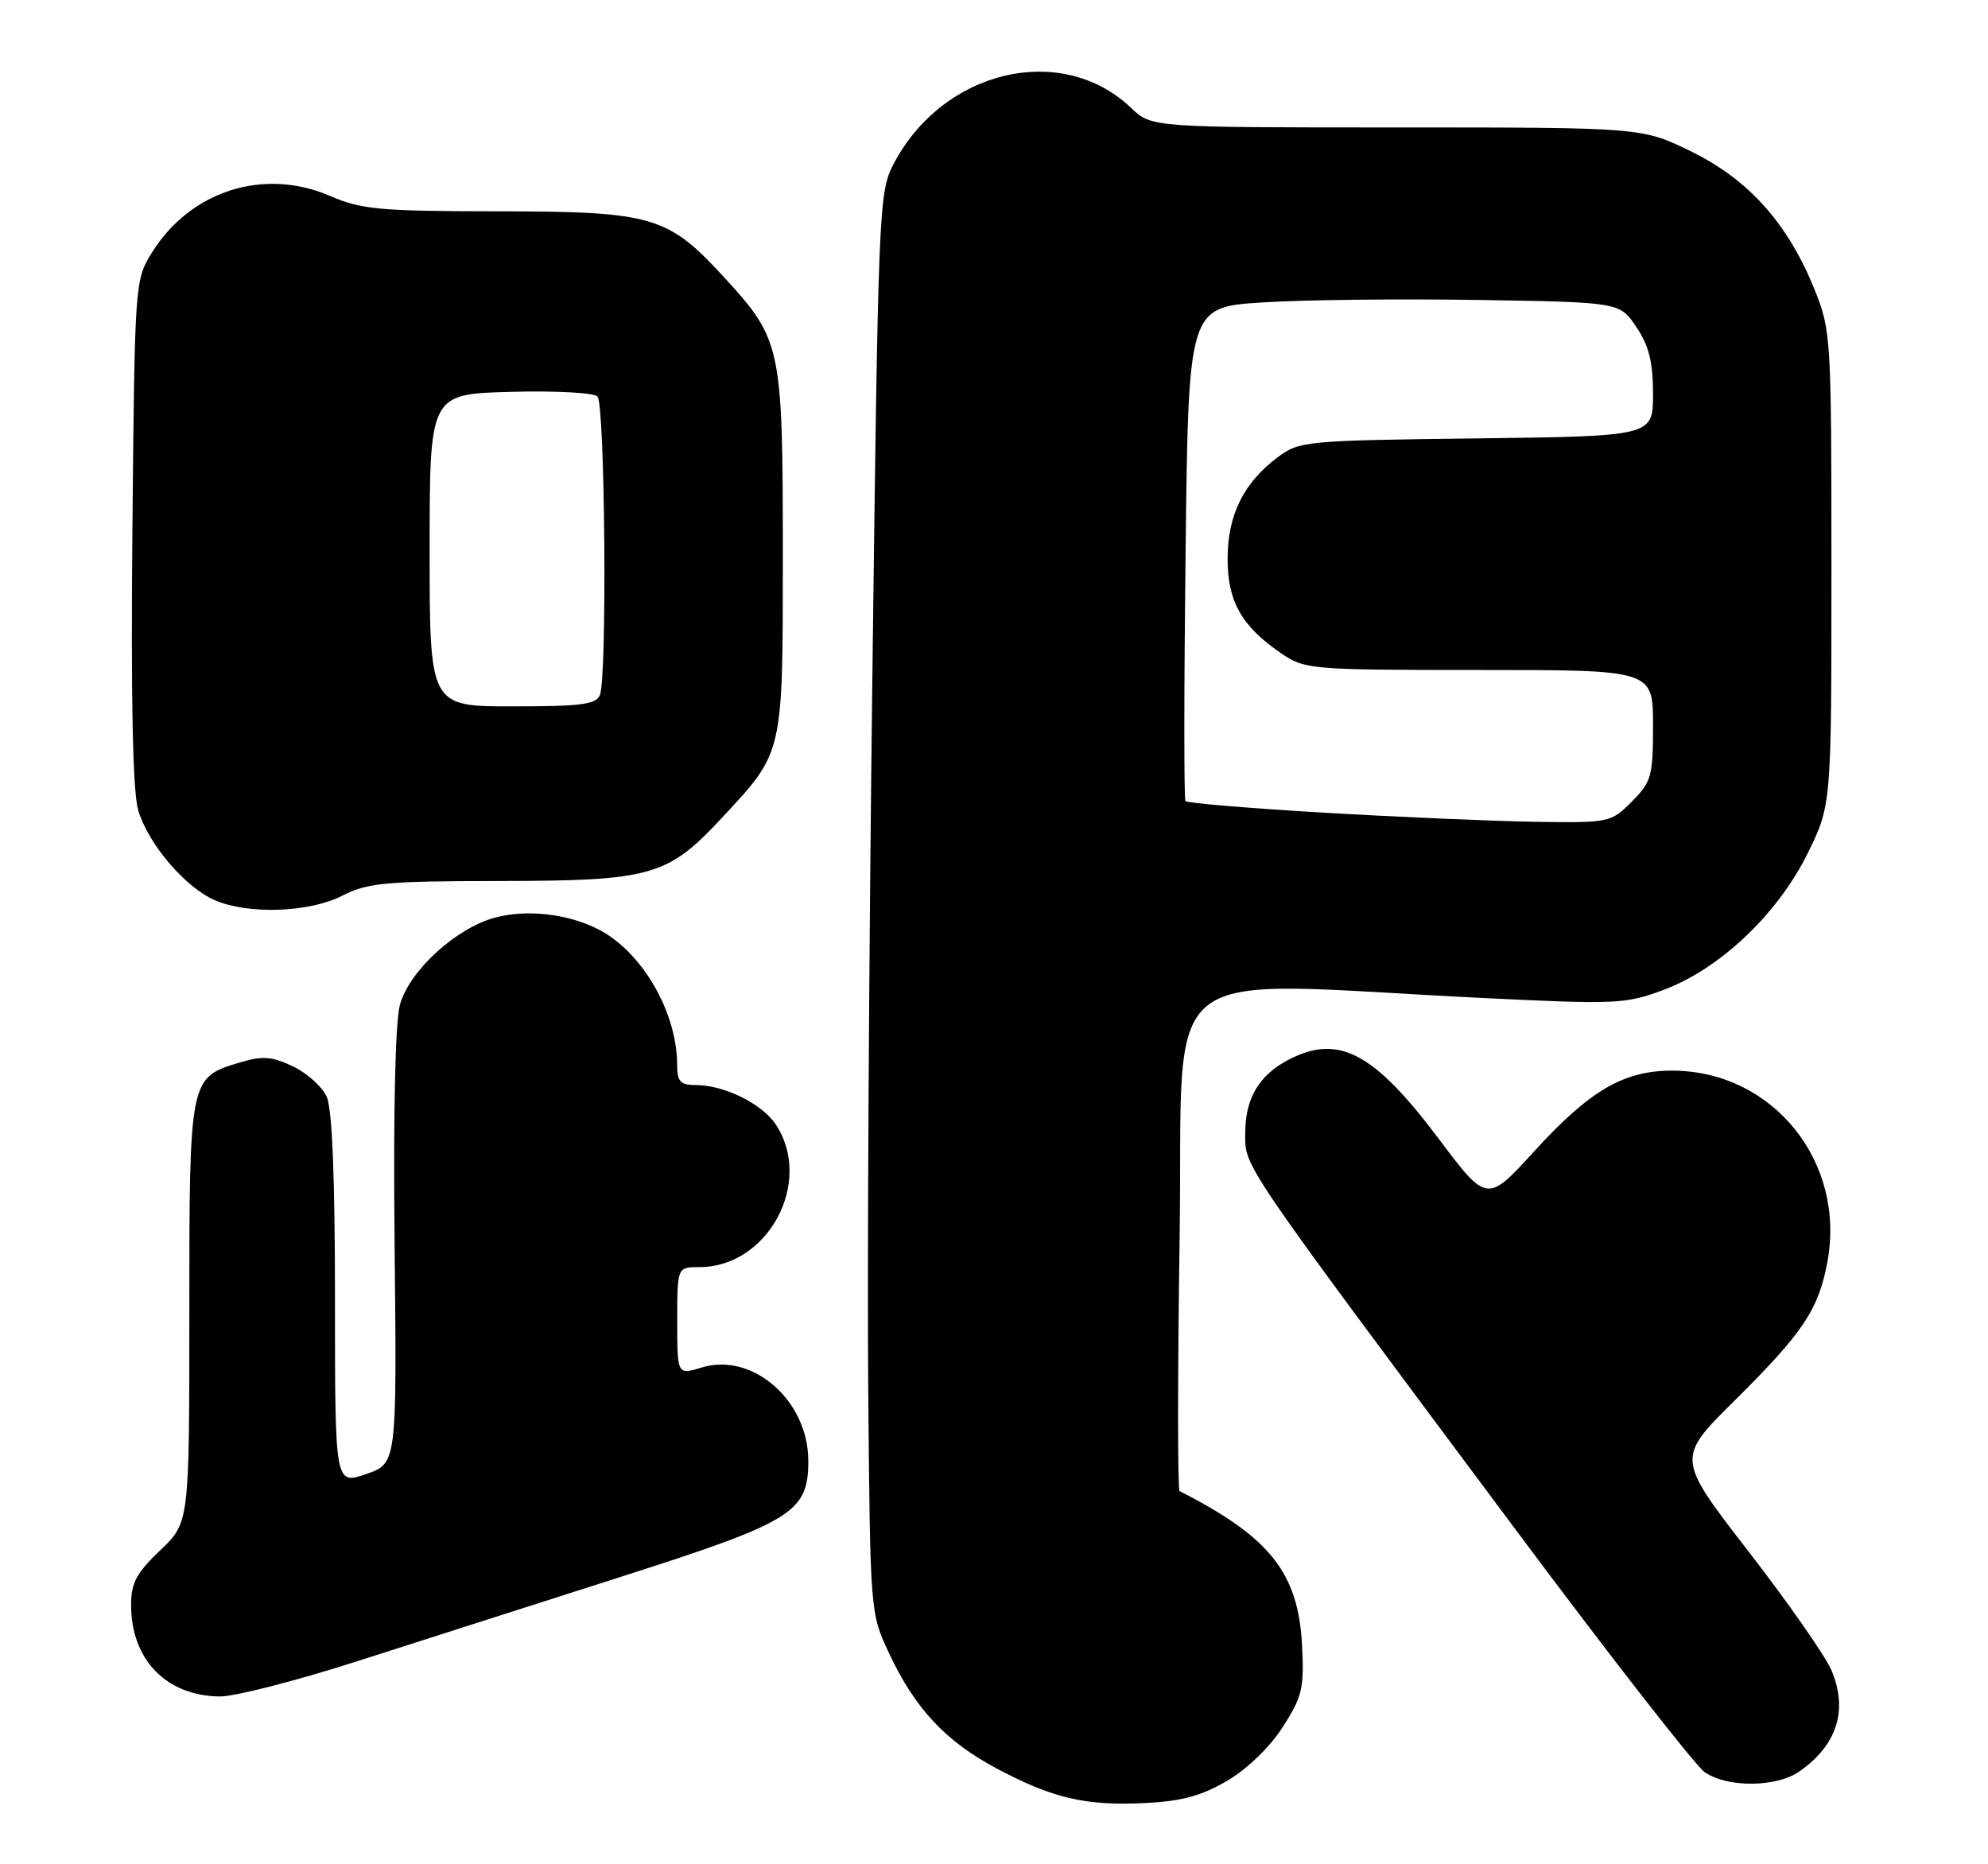 <?xml version="1.0" encoding="UTF-8" standalone="no"?>
<!DOCTYPE svg PUBLIC "-//W3C//DTD SVG 1.1//EN" "http://www.w3.org/Graphics/SVG/1.1/DTD/svg11.dtd" >
<svg xmlns="http://www.w3.org/2000/svg" xmlns:xlink="http://www.w3.org/1999/xlink" version="1.1" viewBox="0 0 273 256">
 <g >
 <path fill="currentColor"
d=" M 168.50 244.55 C 171.26 242.94 174.38 239.92 176.15 237.16 C 178.84 232.97 179.11 231.84 178.80 225.89 C 178.28 215.97 174.37 211.06 161.99 204.76 C 161.71 204.62 161.71 188.97 161.99 170.00 C 162.57 131.00 157.74 134.81 203.73 137.05 C 221.98 137.94 223.24 137.88 228.48 135.92 C 236.20 133.03 244.13 125.51 248.23 117.19 C 251.50 110.54 251.50 110.54 251.50 78.02 C 251.50 46.31 251.44 45.36 249.18 39.75 C 245.52 30.70 240.17 24.70 232.30 20.83 C 225.51 17.50 225.51 17.50 191.82 17.50 C 158.13 17.50 158.13 17.50 155.32 14.81 C 145.79 5.73 129.50 9.57 122.72 22.50 C 120.68 26.40 120.60 28.23 119.79 93.50 C 119.33 130.35 119.08 174.22 119.23 191.00 C 119.50 221.50 119.50 221.50 122.10 227.05 C 125.65 234.61 129.84 239.10 136.83 242.83 C 144.53 246.93 149.03 247.99 157.18 247.60 C 162.25 247.35 164.97 246.62 168.50 244.55 Z  M 247.03 243.30 C 252.26 239.69 253.81 234.88 251.52 229.40 C 250.72 227.48 245.60 220.14 240.14 213.08 C 230.21 200.25 230.21 200.25 238.16 192.37 C 247.57 183.05 249.71 179.87 250.93 173.37 C 253.54 159.57 243.49 147.09 229.71 147.02 C 223.01 146.99 218.34 149.71 210.72 158.06 C 204.20 165.20 204.20 165.20 197.55 156.35 C 188.68 144.54 183.82 141.97 177.01 145.49 C 172.90 147.62 171.00 150.81 171.00 155.61 C 171.00 160.37 169.97 158.86 208.17 210.10 C 221.13 227.48 232.79 242.44 234.09 243.35 C 237.15 245.49 243.88 245.46 247.03 243.30 Z  M 49.18 228.08 C 57.61 225.37 73.90 220.16 85.38 216.49 C 108.91 208.97 111.00 207.67 111.00 200.60 C 110.99 192.32 103.35 185.64 96.35 187.79 C 93.00 188.81 93.00 188.81 93.00 181.41 C 93.00 174.00 93.00 174.00 96.05 174.00 C 105.47 174.00 111.73 162.34 106.56 154.45 C 104.67 151.57 99.47 149.00 95.53 149.00 C 93.44 149.00 93.00 148.52 92.99 146.25 C 92.98 138.94 88.13 130.63 82.10 127.58 C 77.89 125.46 72.32 124.84 67.96 126.01 C 62.66 127.44 56.30 133.23 54.95 137.86 C 54.27 140.18 54.00 152.27 54.19 171.24 C 54.50 200.98 54.50 200.98 50.25 202.43 C 46.00 203.88 46.00 203.88 46.00 178.49 C 46.00 161.63 45.62 152.25 44.86 150.60 C 44.24 149.22 42.15 147.35 40.22 146.43 C 37.31 145.05 36.06 144.97 32.89 145.91 C 26.01 147.98 26.00 148.02 26.00 180.26 C 26.00 209.08 26.00 209.08 22.00 212.89 C 18.74 215.99 18.00 217.37 18.00 220.39 C 18.00 227.89 22.83 232.88 30.18 232.96 C 32.21 232.98 40.76 230.79 49.18 228.08 Z  M 47.00 123.00 C 50.48 121.22 52.92 121.00 68.71 120.98 C 89.45 120.95 91.69 120.32 99.14 112.30 C 107.62 103.19 107.50 103.73 107.50 76.00 C 107.50 47.71 107.28 46.66 99.67 38.33 C 91.71 29.62 89.78 29.05 68.33 29.02 C 52.15 29.00 49.64 28.77 45.33 26.91 C 36.25 22.98 26.15 26.19 20.87 34.68 C 18.51 38.48 18.50 38.69 18.18 73.00 C 17.97 96.27 18.23 108.73 18.98 111.27 C 20.34 115.87 25.41 121.83 29.48 123.61 C 34.09 125.61 42.45 125.32 47.00 123.00 Z  M 181.83 111.60 C 171.56 110.99 162.99 110.28 162.79 110.00 C 162.58 109.72 162.59 94.35 162.81 75.84 C 163.20 42.18 163.20 42.18 173.35 41.53 C 178.93 41.17 192.26 41.02 202.96 41.19 C 222.42 41.50 222.42 41.50 224.71 44.90 C 226.44 47.47 227.00 49.71 227.00 54.10 C 227.00 59.90 227.00 59.90 202.75 60.20 C 179.23 60.49 178.41 60.57 175.44 62.80 C 170.77 66.31 168.58 70.74 168.58 76.72 C 168.57 82.60 170.52 86.03 175.99 89.75 C 179.19 91.93 180.06 92.00 203.15 92.00 C 227.00 92.00 227.00 92.00 227.00 99.58 C 227.00 106.62 226.79 107.36 224.08 110.08 C 221.20 112.96 221.00 113.00 210.83 112.85 C 205.15 112.76 192.10 112.20 181.83 111.60 Z  M 59.00 75.56 C 59.00 54.12 59.00 54.12 70.05 53.81 C 76.17 53.64 81.53 53.92 82.05 54.45 C 83.08 55.48 83.39 92.82 82.39 95.42 C 81.89 96.73 79.86 97.00 70.39 97.00 C 59.00 97.00 59.00 97.00 59.00 75.56 Z "/>
</g>
</svg>